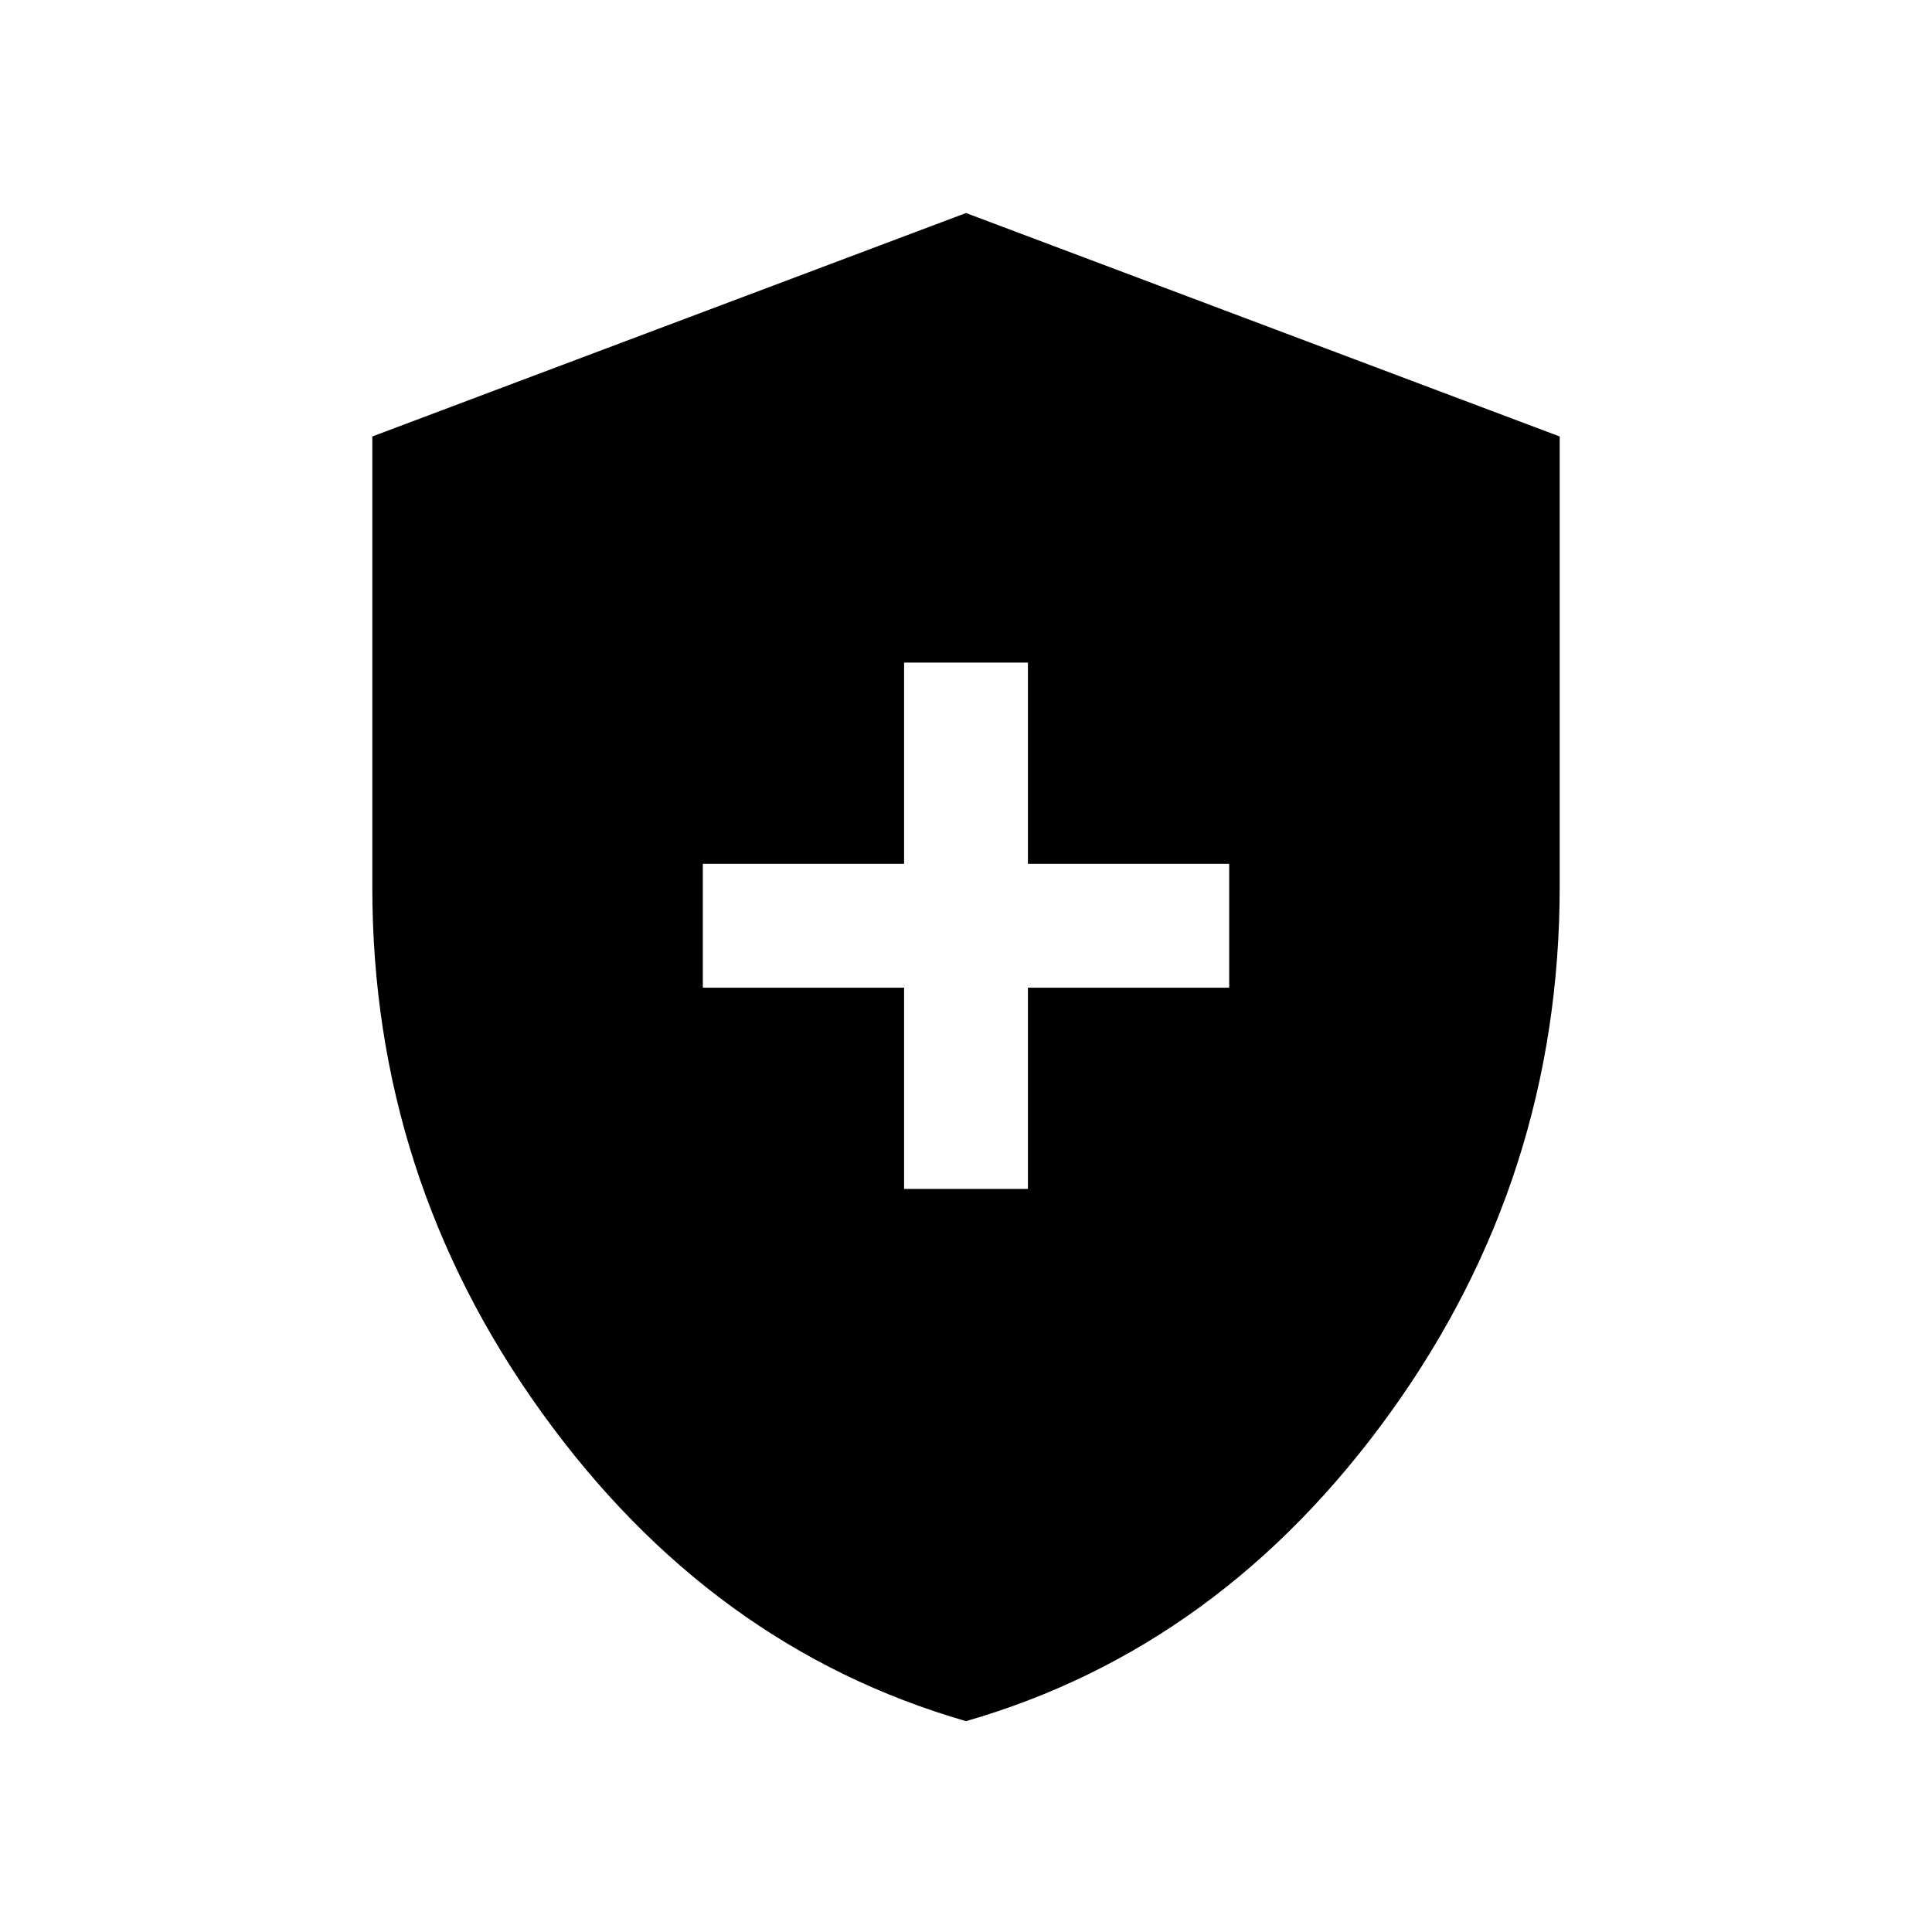 <svg xmlns="http://www.w3.org/2000/svg" height="48" viewBox="0 -960 960 960" width="48"><path d="M449.23-369.23h61.54v-100h100v-61.54h-100v-100h-61.54v100h-100v61.54h100v100Zm30.79 264.46q-126.79-36.54-210.9-153.44Q185-375.11 185-519.08v-224.04l295-111.03 295 111.03v223.6q0 144.52-84.09 261.37-84.1 116.84-210.89 153.38Z"/></svg>